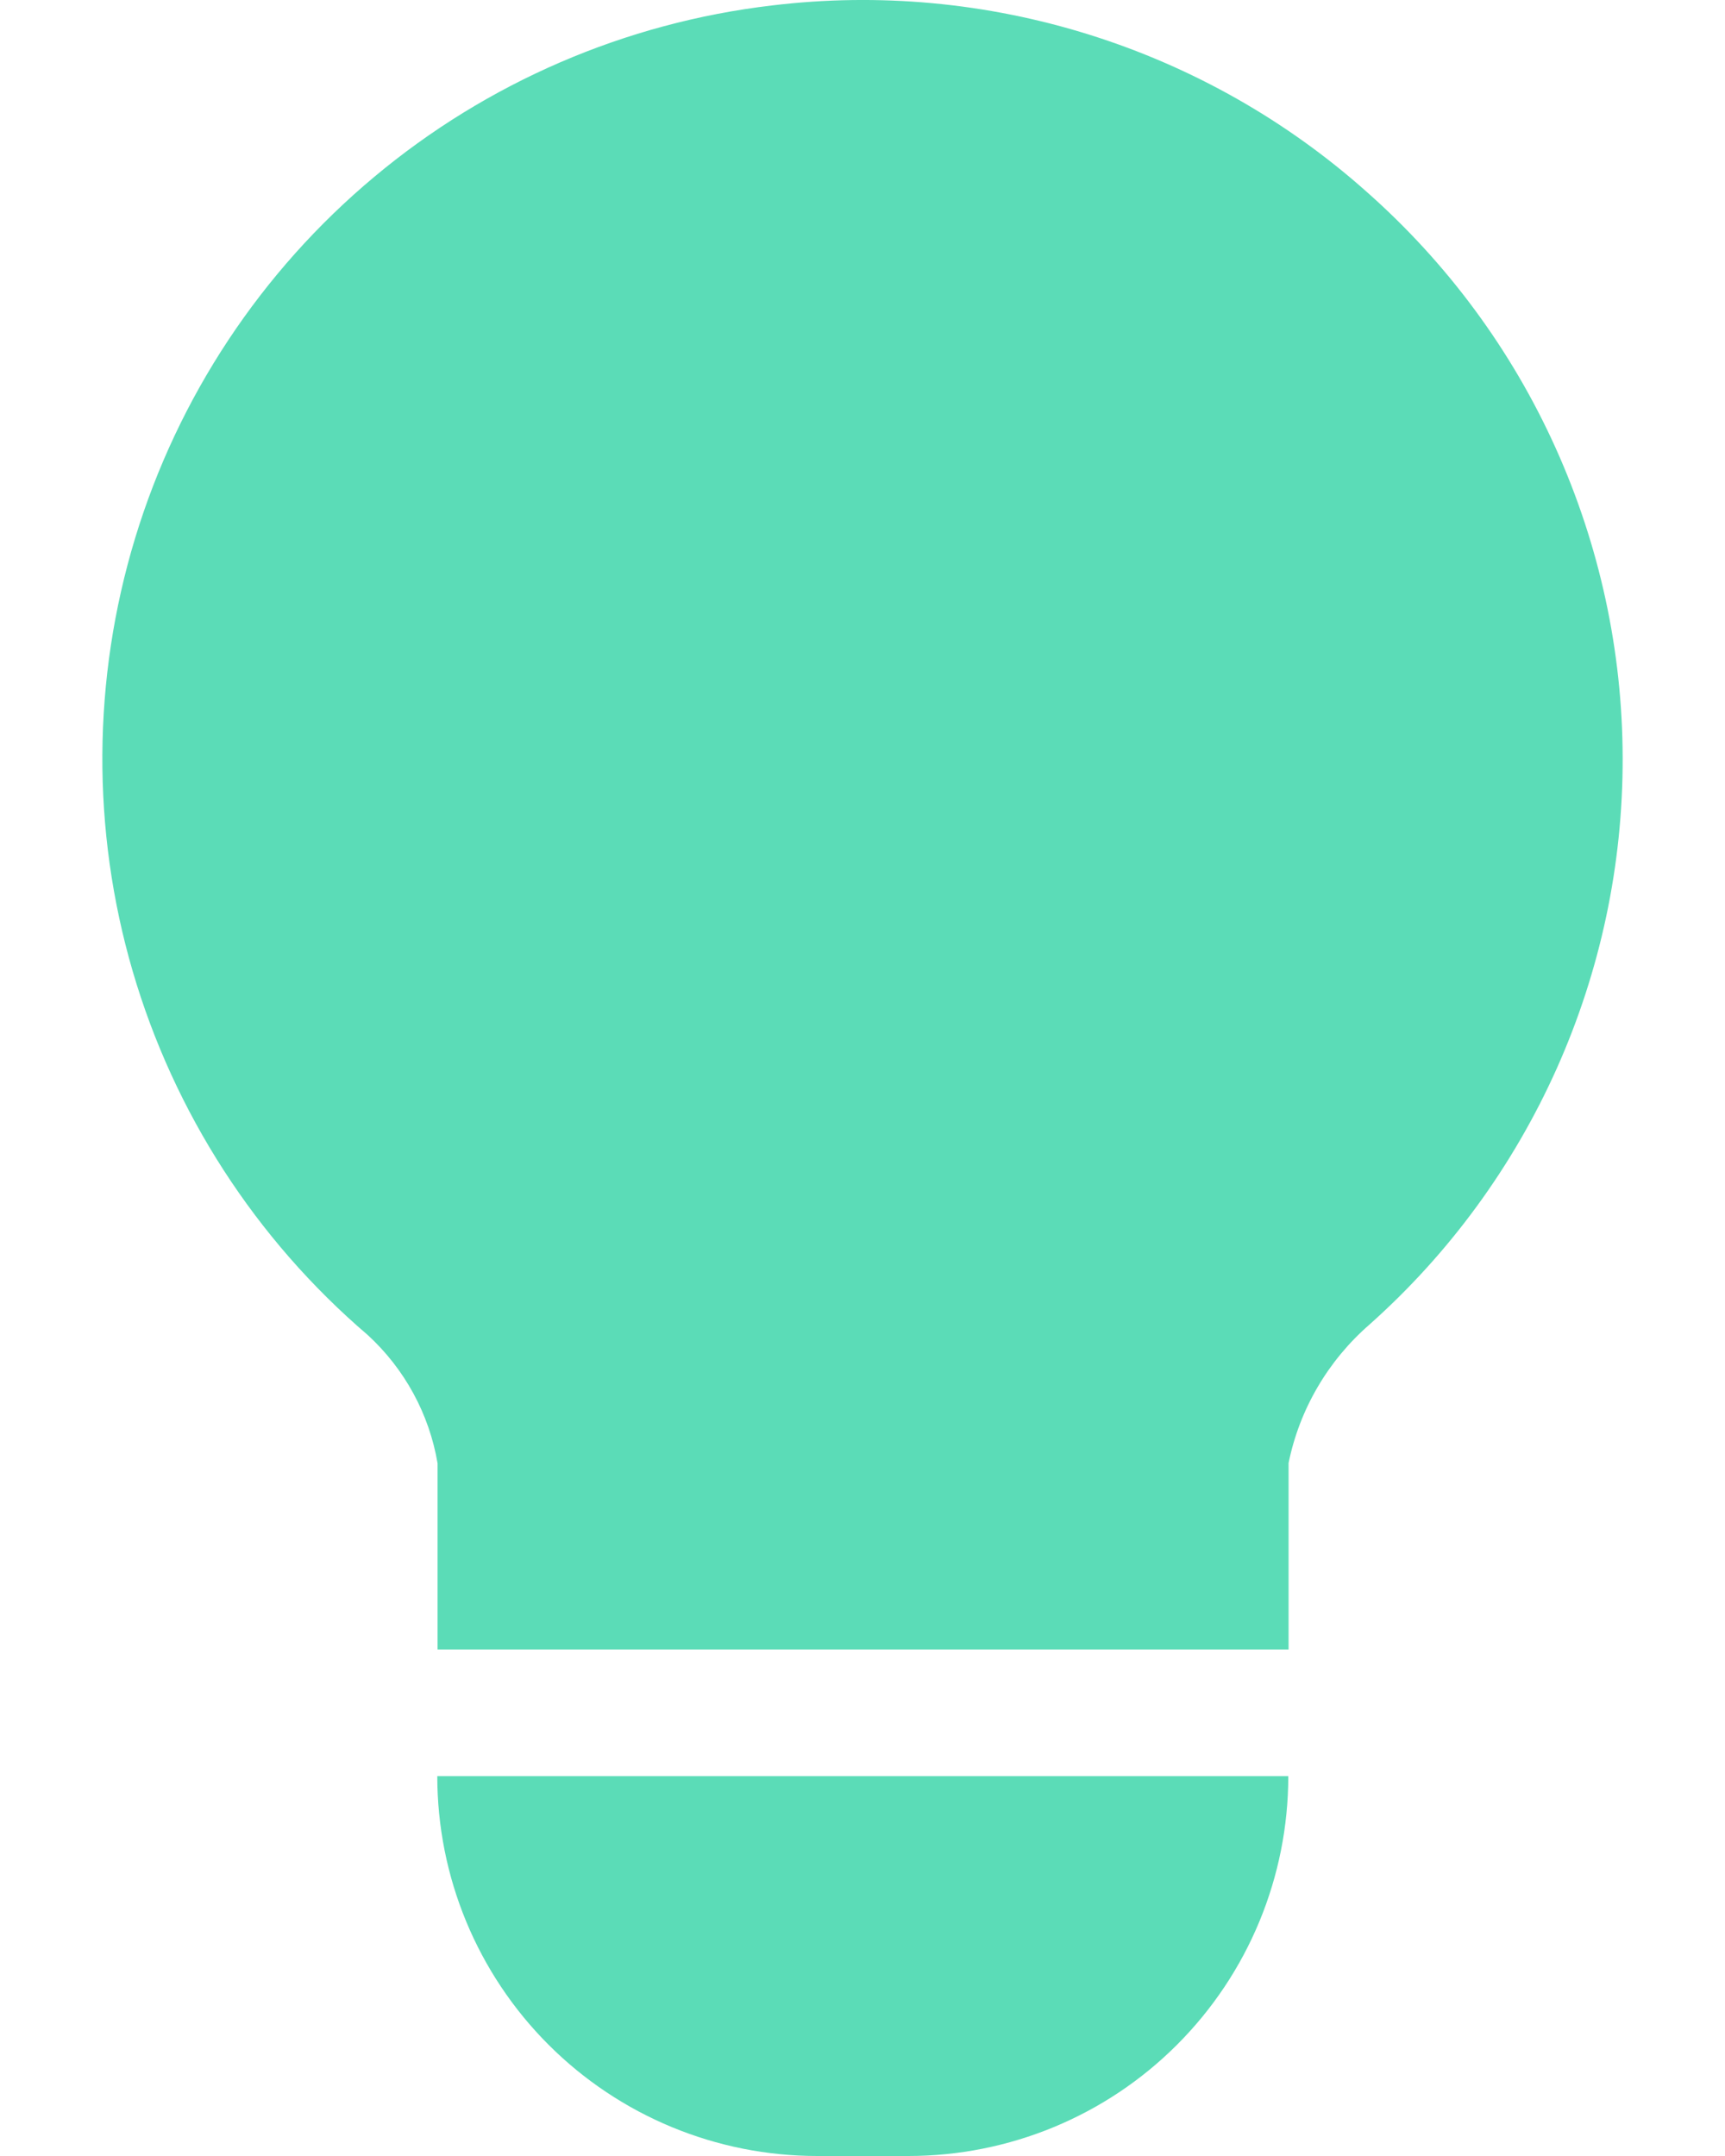 <svg width="12" height="15" viewBox="0 0 12 15" fill="none" xmlns="http://www.w3.org/2000/svg">
<path d="M9.51 1.337C8.952 0.839 8.294 0.466 7.58 0.242C6.866 0.018 6.113 -0.052 5.37 0.038C4.351 0.158 3.389 0.573 2.603 1.231C1.816 1.889 1.238 2.763 0.94 3.744C0.642 4.726 0.636 5.773 0.923 6.757C1.211 7.742 1.779 8.622 2.558 9.288C2.815 9.524 2.986 9.838 3.044 10.181V11.476H8.964V10.179C9.04 9.805 9.238 9.467 9.526 9.216C10.082 8.721 10.526 8.113 10.83 7.433C11.133 6.754 11.29 6.018 11.288 5.273C11.287 4.529 11.127 3.793 10.821 3.115C10.515 2.436 10.068 1.831 9.51 1.337Z" fill="#5BDCB7"/>
<path d="M6.319 15H5.685C4.984 15 4.312 14.722 3.816 14.226C3.32 13.73 3.042 13.058 3.042 12.357H8.962C8.962 13.058 8.684 13.73 8.188 14.226C7.693 14.722 7.02 15 6.319 15Z" fill="#5BDCB7"/>
</svg>

